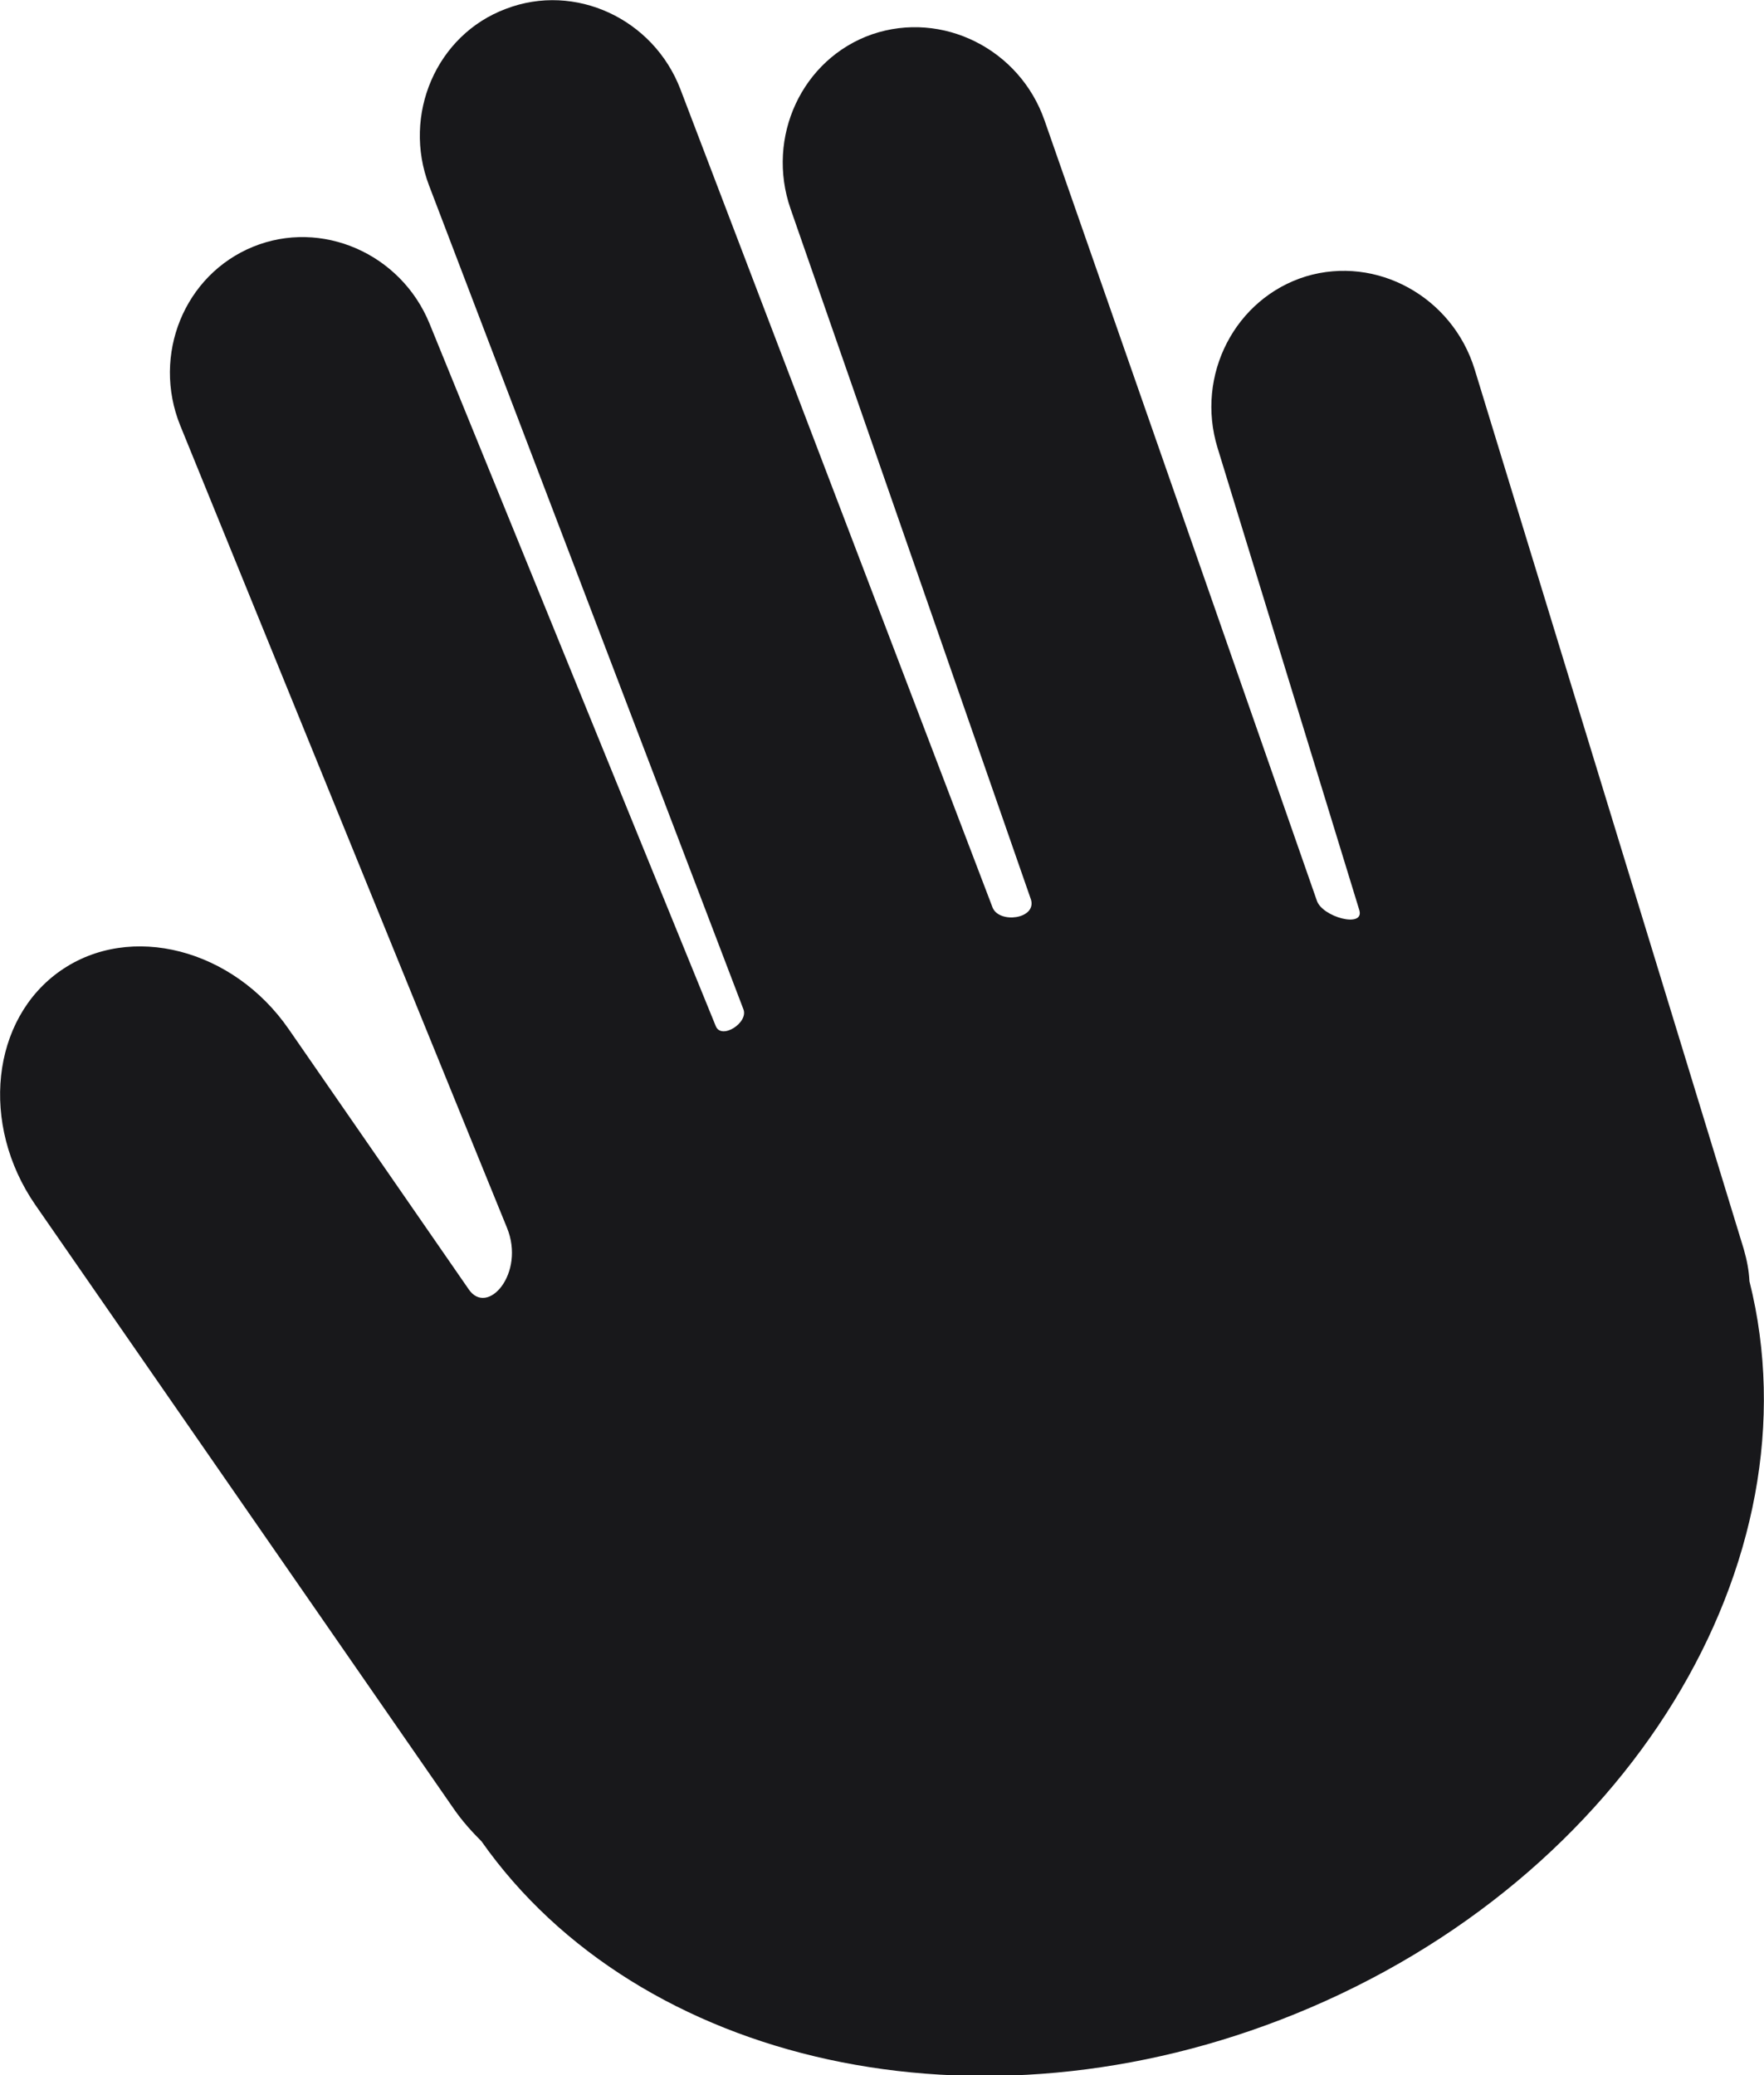 <?xml version="1.0" encoding="utf-8"?>
<!-- Generator: Adobe Illustrator 26.0.3, SVG Export Plug-In . SVG Version: 6.00 Build 0)  -->
<svg version="1.1" id="Layer_1" xmlns="http://www.w3.org/2000/svg" xmlns:xlink="http://www.w3.org/1999/xlink" x="0px" y="0px"
	 viewBox="0 0 339.6 399.4" style="enable-background:new 0 0 339.6 399.4;" xml:space="preserve">
<style type="text/css">
	.st0{fill:#18181b;}
</style>
<path class="st0" d="M251.4,53.2c-13.6,4.2-21.3,19-17,33l27.3,89c1,3.5-7.2,1.3-8.2-1.9L201.1,23.2C196.3,9.4,181.4,2,167.9,6.6
	c-13.5,4.7-20.5,19.8-15.7,33.6l46.3,133c1,3.7-6.1,4.6-7.4,1.5L131,17.2C125.8,3.6,110.7-3.4,97.4,1.7C84,6.7,77.4,22.1,82.6,35.7
	l60.5,158.5c1.1,2.6-4.2,6-5.3,3.3L82.7,62.3c-5.5-13.5-20.8-20.2-34-14.8c-13.2,5.4-19.5,20.8-14,34.4l62.9,154.4
	c3.6,8.8-3.8,17.2-7.4,11.8l-34.6-50c-10.7-15.5-30.5-20.6-43.9-11.3c-13.4,9.3-15.6,29.6-4.9,45.1l80.6,116.3
	c1.6,2.3,3.4,4.3,5.3,6.2c30.2,42.9,95.7,58,156.7,33.2c64.2-26.1,100.9-87.2,87.4-141c-0.1-2.1-0.5-4.1-1.1-6.2L283.9,71.1
	C279.6,57.1,265,49.1,251.4,53.2L251.4,53.2z"/>
</svg>
